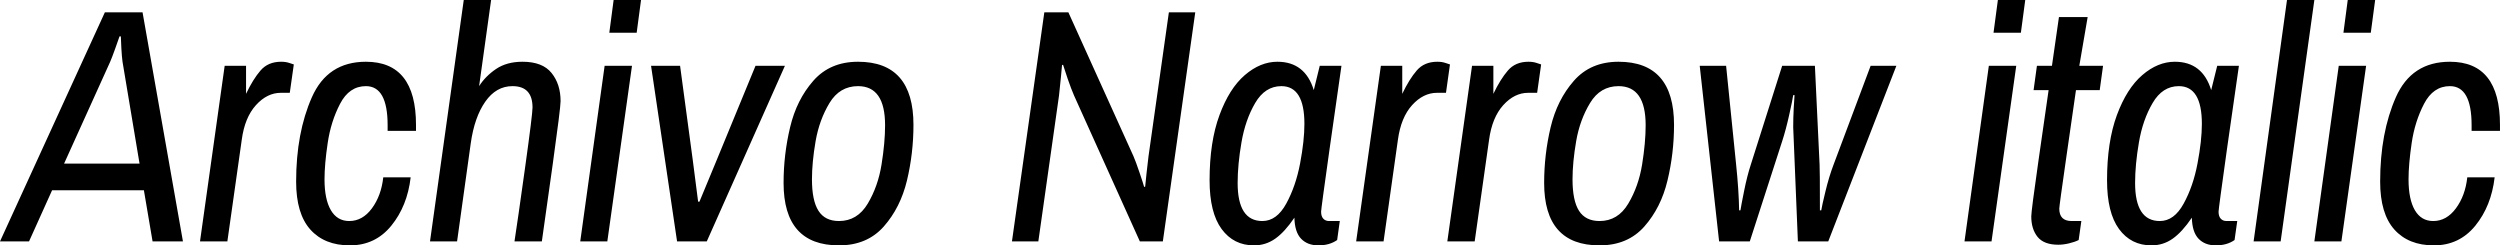 <svg xmlns="http://www.w3.org/2000/svg" viewBox="-2.592 47.944 539.136 52.92"><path d="M-2.59 100L20.02 50.61L28.15 50.61L36.86 100L30.31 100L28.44 88.98L8.64 88.98L3.67 100L-2.59 100ZM11.23 83.22L27.50 83.22L23.83 61.26Q23.69 60.26 23.58 58.35Q23.47 56.44 23.47 55.79L23.47 55.79L23.18 55.79Q22.97 56.44 22.28 58.35Q21.60 60.26 21.17 61.26L21.17 61.26L11.23 83.22ZM40.54 100L45.86 62.13L50.47 62.13L50.47 68.18Q51.98 65.01 53.60 63.14Q55.22 61.26 58.03 61.26L58.03 61.26Q59.04 61.26 59.80 61.52Q60.55 61.77 60.77 61.84L60.77 61.84L59.90 67.96L57.96 67.96Q55.01 67.96 52.60 70.62Q50.18 73.29 49.54 78.11L49.54 78.11L46.44 100L40.54 100ZM72.86 100.86Q67.39 100.86 64.33 97.44Q61.27 94.02 61.27 87.11L61.27 87.11Q61.27 76.60 64.66 68.93Q68.04 61.26 76.32 61.26L76.32 61.26Q87.12 61.26 87.12 74.87L87.12 74.87L87.12 76.17L81 76.17L81 74.94Q81 66.52 76.32 66.52L76.32 66.52Q72.72 66.52 70.74 70.34Q68.76 74.15 68.08 78.76Q67.39 83.37 67.39 86.61L67.39 86.61Q67.39 90.93 68.76 93.27Q70.13 95.61 72.72 95.61L72.72 95.61Q75.60 95.61 77.62 92.87Q79.63 90.14 80.06 86.18L80.06 86.18L85.97 86.18Q85.25 92.37 81.79 96.62Q78.34 100.86 72.86 100.86L72.86 100.86ZM90.14 100L97.42 47.94L103.32 47.94L100.73 66.52Q102.10 64.36 104.40 62.81Q106.70 61.26 110.09 61.26L110.09 61.26Q114.41 61.26 116.35 63.68Q118.30 66.09 118.30 69.76L118.30 69.76Q118.30 71.20 116.60 83.40Q114.91 95.61 114.26 100L114.26 100L108.36 100Q109.01 95.82 110.63 84.20Q112.25 72.57 112.25 71.13L112.25 71.13Q112.25 66.52 107.93 66.52L107.93 66.52Q104.40 66.52 102.06 69.87Q99.72 73.22 98.93 78.83L98.93 78.83L95.98 100L90.14 100ZM128.81 55.00L129.74 47.94L135.65 47.94L134.71 55.00L128.81 55.00ZM122.54 100L127.80 62.13L133.70 62.13L128.38 100L122.54 100ZM143.42 100L137.81 62.13L144.07 62.13L146.81 82.50L147.96 91.43L148.25 91.43L151.92 82.58L160.34 62.13L166.68 62.13L149.83 100L143.42 100ZM178.34 100.86Q166.39 100.86 166.39 87.40L166.39 87.40Q166.39 81.28 167.80 75.38Q169.20 69.47 172.80 65.37Q176.40 61.26 182.45 61.26L182.45 61.26Q194.40 61.26 194.40 74.87L194.40 74.87Q194.40 80.99 193.00 86.86Q191.59 92.73 187.99 96.80Q184.39 100.86 178.34 100.86L178.34 100.86ZM178.34 95.61Q182.30 95.61 184.54 91.86Q186.77 88.12 187.52 83.40Q188.28 78.69 188.28 74.94L188.28 74.94Q188.28 66.52 182.45 66.52L182.45 66.52Q178.49 66.52 176.29 70.16Q174.10 73.79 173.30 78.36Q172.51 82.94 172.51 86.61L172.51 86.61Q172.51 91.22 173.92 93.41Q175.32 95.61 178.34 95.61L178.34 95.61ZM215.64 100L222.62 50.61L227.81 50.61L241.85 81.64Q242.35 82.79 243.14 85.13Q243.94 87.47 244.15 88.26L244.15 88.26L244.37 88.19Q244.44 87.40 244.66 85.35Q244.87 83.30 245.09 81.64L245.09 81.64L249.48 50.61L255.17 50.61L248.18 100L243.22 100L229.03 68.54Q228.46 67.24 227.66 64.94Q226.87 62.63 226.66 61.91L226.66 61.91L226.44 61.98Q226.37 62.70 226.19 64.68Q226.01 66.66 225.79 68.54L225.79 68.54L221.33 100L215.64 100ZM267.84 100.86Q263.45 100.86 260.86 97.34Q258.26 93.81 258.26 86.82L258.26 86.82Q258.26 78.54 260.39 72.78Q262.51 67.02 265.86 64.14Q269.21 61.26 272.88 61.26L272.88 61.26Q278.86 61.26 280.73 67.38L280.73 67.38L282.02 62.13L286.70 62.13Q285.98 66.95 284.15 79.98Q282.31 93.02 282.31 93.59L282.31 93.59Q282.31 94.60 282.78 95.10Q283.25 95.61 284.04 95.61L284.04 95.61L286.34 95.61L285.77 99.71Q284.11 100.86 281.74 100.86L281.74 100.86Q279.36 100.86 277.99 99.42Q276.62 97.98 276.55 94.89L276.55 94.89Q274.46 97.98 272.41 99.42Q270.36 100.86 267.84 100.86L267.84 100.86ZM269.64 95.61Q272.74 95.61 274.79 91.86Q276.84 88.12 277.78 83.19Q278.71 78.26 278.71 74.66L278.71 74.66Q278.71 66.52 273.74 66.52L273.74 66.52Q270.22 66.52 268.09 70.16Q265.97 73.79 265.14 78.62Q264.31 83.44 264.31 87.40L264.31 87.40Q264.31 95.61 269.64 95.61L269.64 95.61ZM289.87 100L295.20 62.13L299.81 62.13L299.81 68.18Q301.32 65.01 302.94 63.14Q304.56 61.26 307.37 61.26L307.37 61.26Q308.38 61.26 309.13 61.52Q309.89 61.77 310.10 61.84L310.10 61.84L309.24 67.96L307.30 67.96Q304.34 67.96 301.93 70.62Q299.52 73.29 298.87 78.11L298.87 78.11L295.78 100L289.87 100ZM309.53 100L314.86 62.13L319.46 62.13L319.46 68.18Q320.98 65.01 322.60 63.14Q324.22 61.26 327.02 61.26L327.02 61.26Q328.03 61.26 328.79 61.52Q329.54 61.77 329.76 61.84L329.76 61.84L328.90 67.96L326.95 67.96Q324.00 67.96 321.59 70.62Q319.18 73.29 318.53 78.11L318.53 78.11L315.43 100L309.53 100ZM342.36 100.86Q330.41 100.86 330.41 87.40L330.41 87.40Q330.41 81.28 331.81 75.38Q333.22 69.47 336.82 65.37Q340.42 61.26 346.46 61.26L346.46 61.26Q358.42 61.26 358.42 74.87L358.42 74.87Q358.42 80.99 357.01 86.86Q355.61 92.73 352.01 96.80Q348.41 100.86 342.36 100.86L342.36 100.86ZM342.36 95.61Q346.32 95.61 348.55 91.86Q350.78 88.12 351.54 83.40Q352.30 78.69 352.30 74.94L352.30 74.94Q352.30 66.52 346.46 66.52L346.46 66.52Q342.50 66.52 340.31 70.16Q338.11 73.79 337.32 78.36Q336.53 82.94 336.53 86.61L336.53 86.61Q336.53 91.22 337.93 93.41Q339.34 95.61 342.36 95.61L342.36 95.61ZM368.14 100L363.96 62.13L369.65 62.13L371.81 83.44Q372.38 88.84 372.46 93.30L372.46 93.30L372.74 93.30Q372.89 92.30 373.54 89.09Q374.18 85.89 374.98 83.44L374.98 83.44L381.74 62.13L388.80 62.13L389.81 83.44Q389.88 84.30 389.88 93.30L389.88 93.30L390.17 93.30Q390.31 92.37 391.07 89.24Q391.82 86.10 392.83 83.44L392.83 83.44L400.82 62.13L406.37 62.13L391.68 100L385.13 100L384.12 75.38Q384.12 73.50 384.23 71.31Q384.34 69.11 384.41 68.46L384.41 68.46L384.12 68.46Q383.98 69.47 383.26 72.71Q382.54 75.95 381.74 78.40L381.74 78.40L374.76 100L368.14 100ZM427.32 55.00L428.26 47.94L434.16 47.94L433.22 55.00L427.32 55.00ZM421.06 100L426.31 62.13L432.22 62.13L426.89 100L421.06 100ZM441.29 100.72Q438.19 100.72 436.82 99.03Q435.46 97.34 435.46 94.60L435.46 94.60Q435.46 93.45 437.04 82.40Q438.62 71.34 439.20 67.38L439.20 67.38L435.96 67.38L436.68 62.13L439.92 62.13L441.43 51.62L447.62 51.62L445.82 62.13L450.94 62.13L450.22 67.38L445.10 67.38Q444.53 71.27 443.02 81.82Q441.50 92.37 441.50 92.94L441.50 92.94Q441.50 95.61 444.17 95.61L444.17 95.61L446.26 95.61L445.68 99.71Q444.82 100.14 443.59 100.43Q442.37 100.72 441.29 100.72L441.29 100.72ZM461.38 100.86Q456.98 100.86 454.39 97.34Q451.80 93.81 451.80 86.82L451.80 86.82Q451.80 78.54 453.92 72.78Q456.05 67.02 459.40 64.14Q462.74 61.26 466.42 61.26L466.42 61.26Q472.39 61.26 474.26 67.38L474.26 67.38L475.56 62.13L480.24 62.13Q479.52 66.95 477.68 79.98Q475.85 93.02 475.85 93.59L475.85 93.59Q475.85 94.60 476.32 95.10Q476.78 95.61 477.58 95.61L477.58 95.61L479.88 95.61L479.30 99.71Q477.65 100.86 475.27 100.86L475.27 100.86Q472.90 100.86 471.53 99.42Q470.16 97.98 470.09 94.89L470.09 94.89Q468.00 97.98 465.95 99.42Q463.90 100.86 461.38 100.86L461.38 100.86ZM463.18 95.61Q466.27 95.61 468.32 91.86Q470.38 88.12 471.31 83.19Q472.25 78.26 472.25 74.66L472.25 74.66Q472.25 66.52 467.28 66.52L467.28 66.52Q463.75 66.52 461.63 70.16Q459.50 73.79 458.68 78.62Q457.85 83.44 457.85 87.40L457.85 87.40Q457.85 95.61 463.18 95.61L463.18 95.61ZM483.41 100L490.61 47.94L496.51 47.94L489.24 100L483.41 100ZM502.78 55.00L503.71 47.94L509.62 47.94L508.68 55.00L502.78 55.00ZM496.51 100L501.77 62.13L507.67 62.13L502.34 100L496.51 100ZM522.29 100.86Q516.82 100.86 513.76 97.44Q510.70 94.02 510.70 87.11L510.70 87.11Q510.70 76.60 514.08 68.93Q517.46 61.26 525.74 61.26L525.74 61.26Q536.54 61.26 536.54 74.87L536.54 74.87L536.54 76.17L530.42 76.17L530.42 74.94Q530.42 66.52 525.74 66.52L525.74 66.52Q522.14 66.52 520.16 70.34Q518.18 74.15 517.50 78.76Q516.82 83.37 516.82 86.61L516.82 86.61Q516.82 90.93 518.18 93.27Q519.55 95.61 522.14 95.61L522.14 95.61Q525.02 95.61 527.04 92.87Q529.06 90.14 529.49 86.18L529.49 86.18L535.39 86.18Q534.67 92.37 531.22 96.62Q527.76 100.86 522.29 100.86L522.29 100.86Z"/></svg>